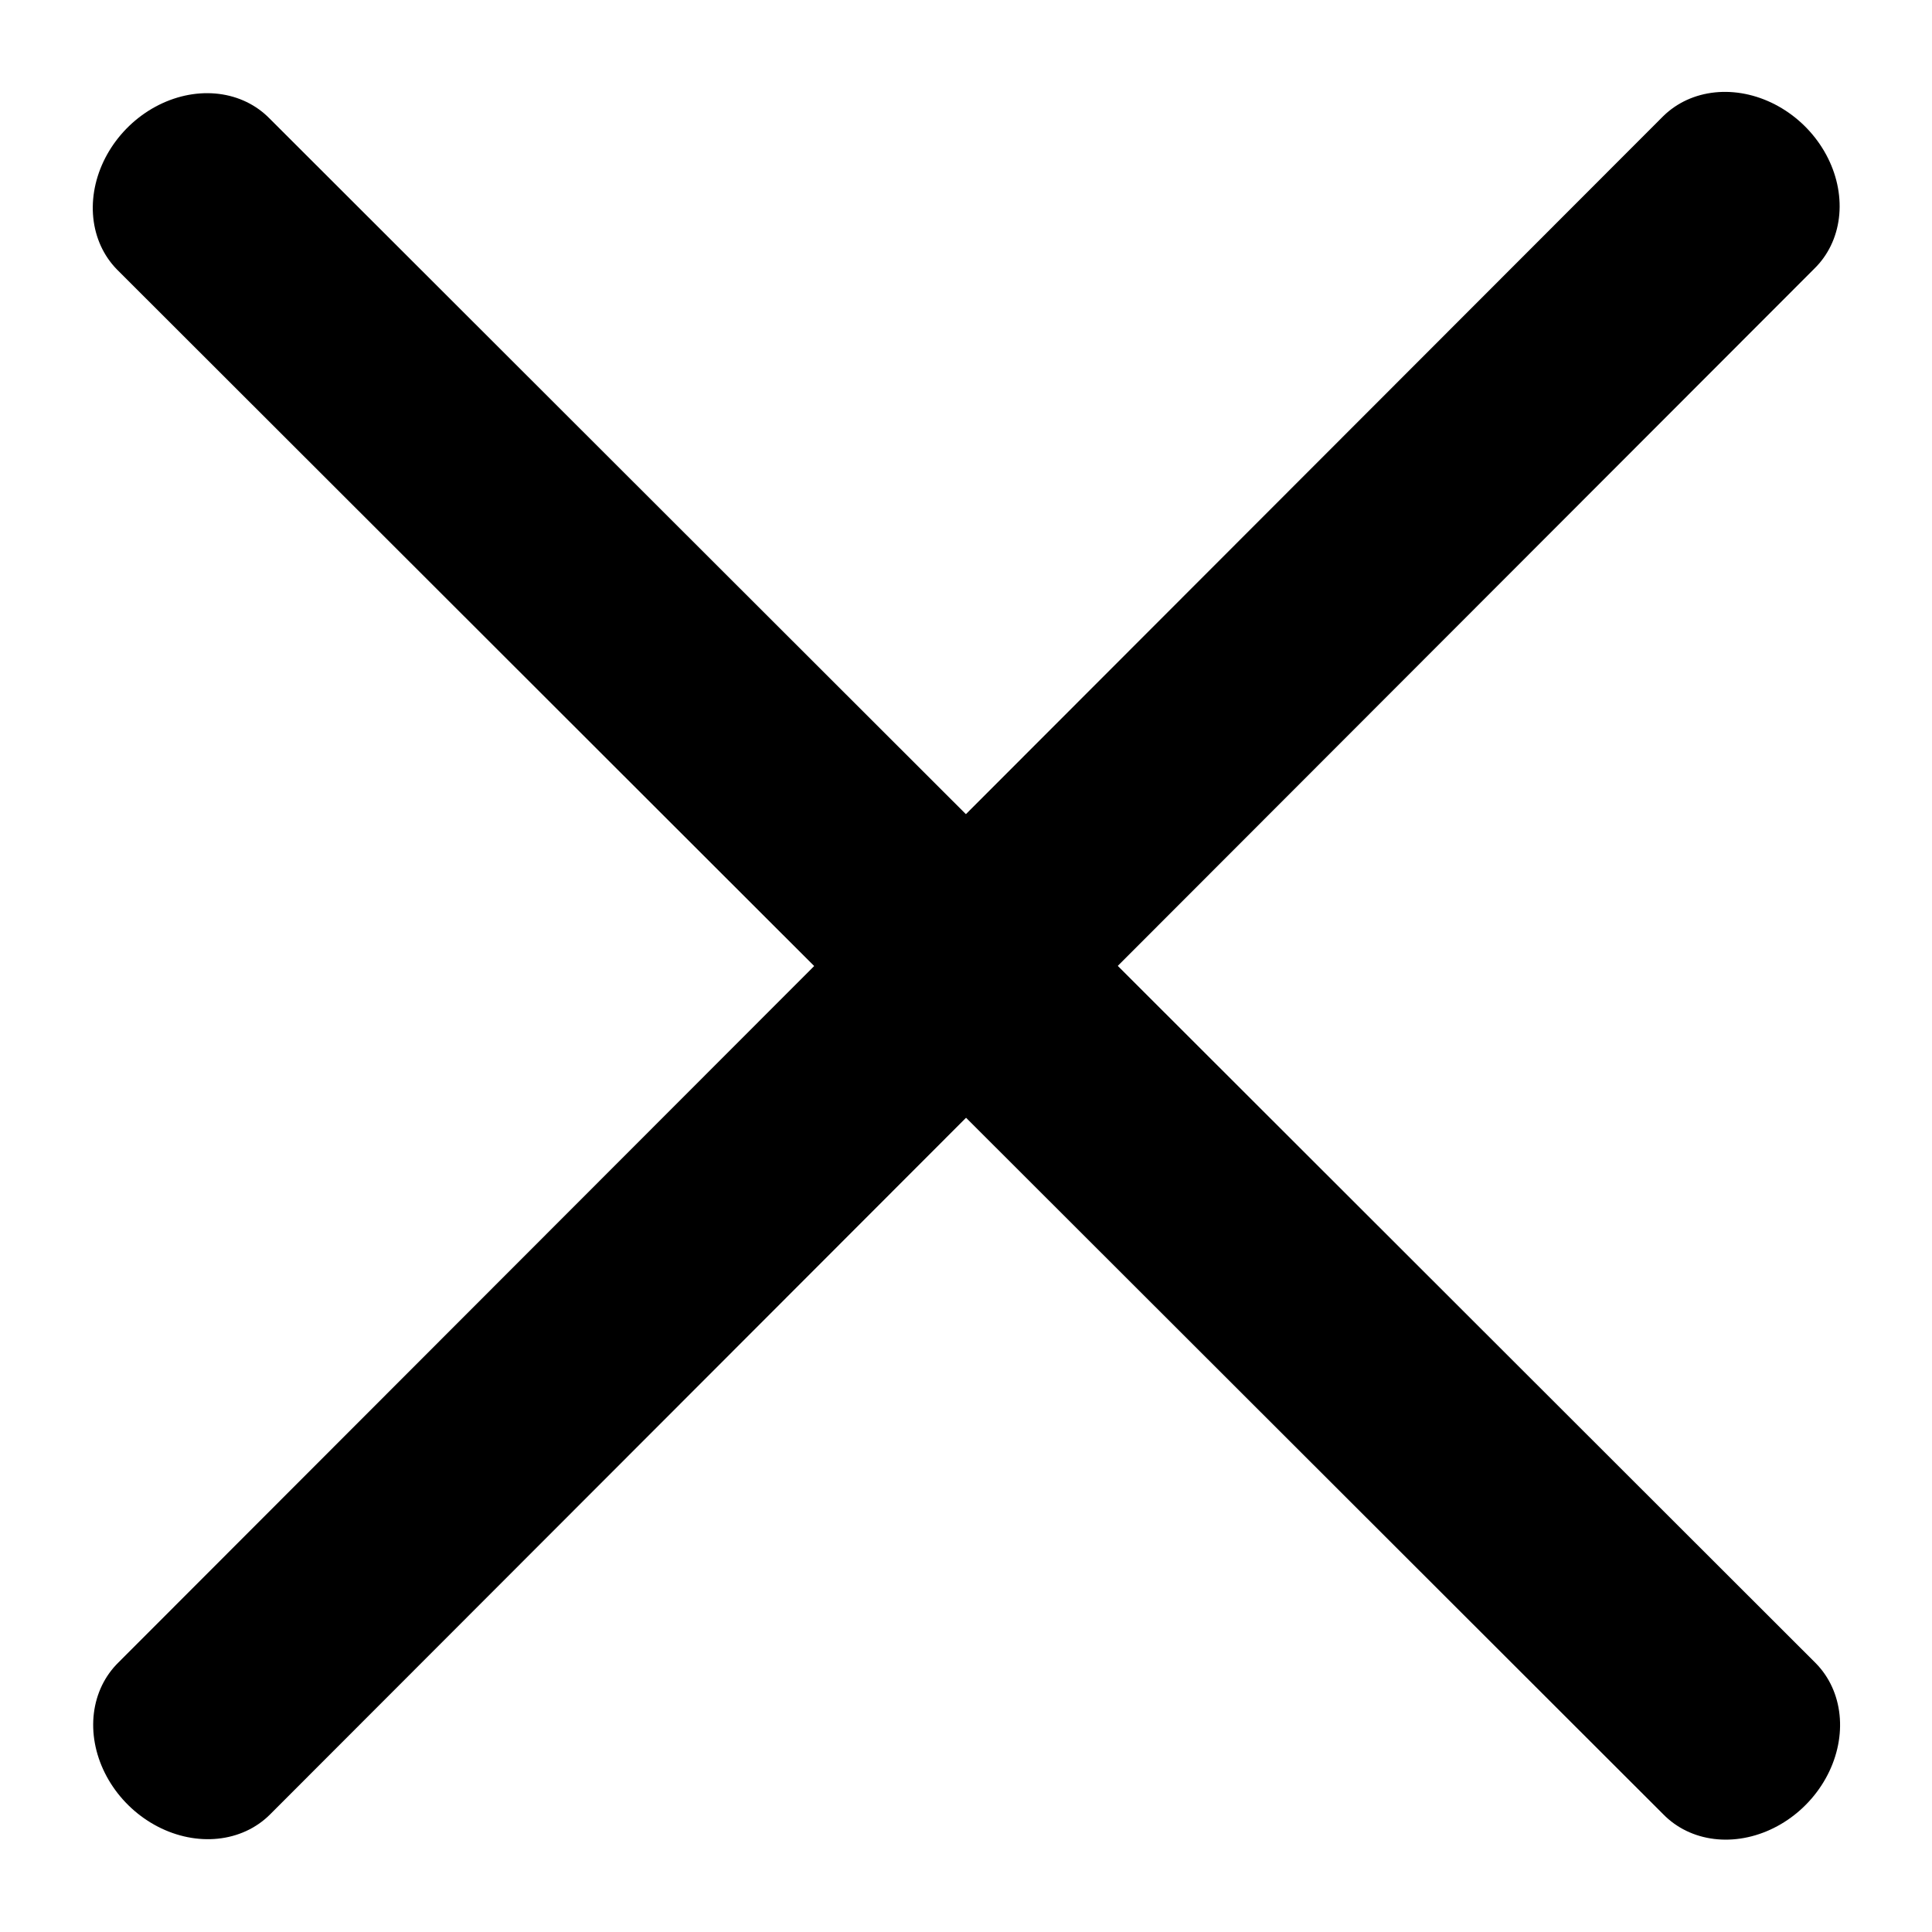 <?xml version="1.0" encoding="UTF-8" standalone="no"?>
<!DOCTYPE svg PUBLIC "-//W3C//DTD SVG 1.1//EN" "http://www.w3.org/Graphics/SVG/1.1/DTD/svg11.dtd">
<svg width="100%" height="100%" viewBox="0 0 1000 1000" version="1.1" xmlns="http://www.w3.org/2000/svg" xmlns:xlink="http://www.w3.org/1999/xlink" xml:space="preserve" xmlns:serif="http://www.serif.com/" style="fill-rule:evenodd;clip-rule:evenodd;stroke-linecap:round;stroke-linejoin:round;stroke-miterlimit:1.5;">
    <g transform="matrix(0.929,0.064,0.065,0.926,12.164,5.681)">
        <path d="M27.521,963.86L953.25,35.478" style="fill:none;stroke:black;stroke-width:112.01px;"/>
    </g>
    <g transform="matrix(-0.064,0.929,-0.926,0.065,994.297,12.164)">
        <path d="M27.521,963.86L953.25,35.478" style="fill:none;stroke:black;stroke-width:112.01px;"/>
    </g>
</svg>
